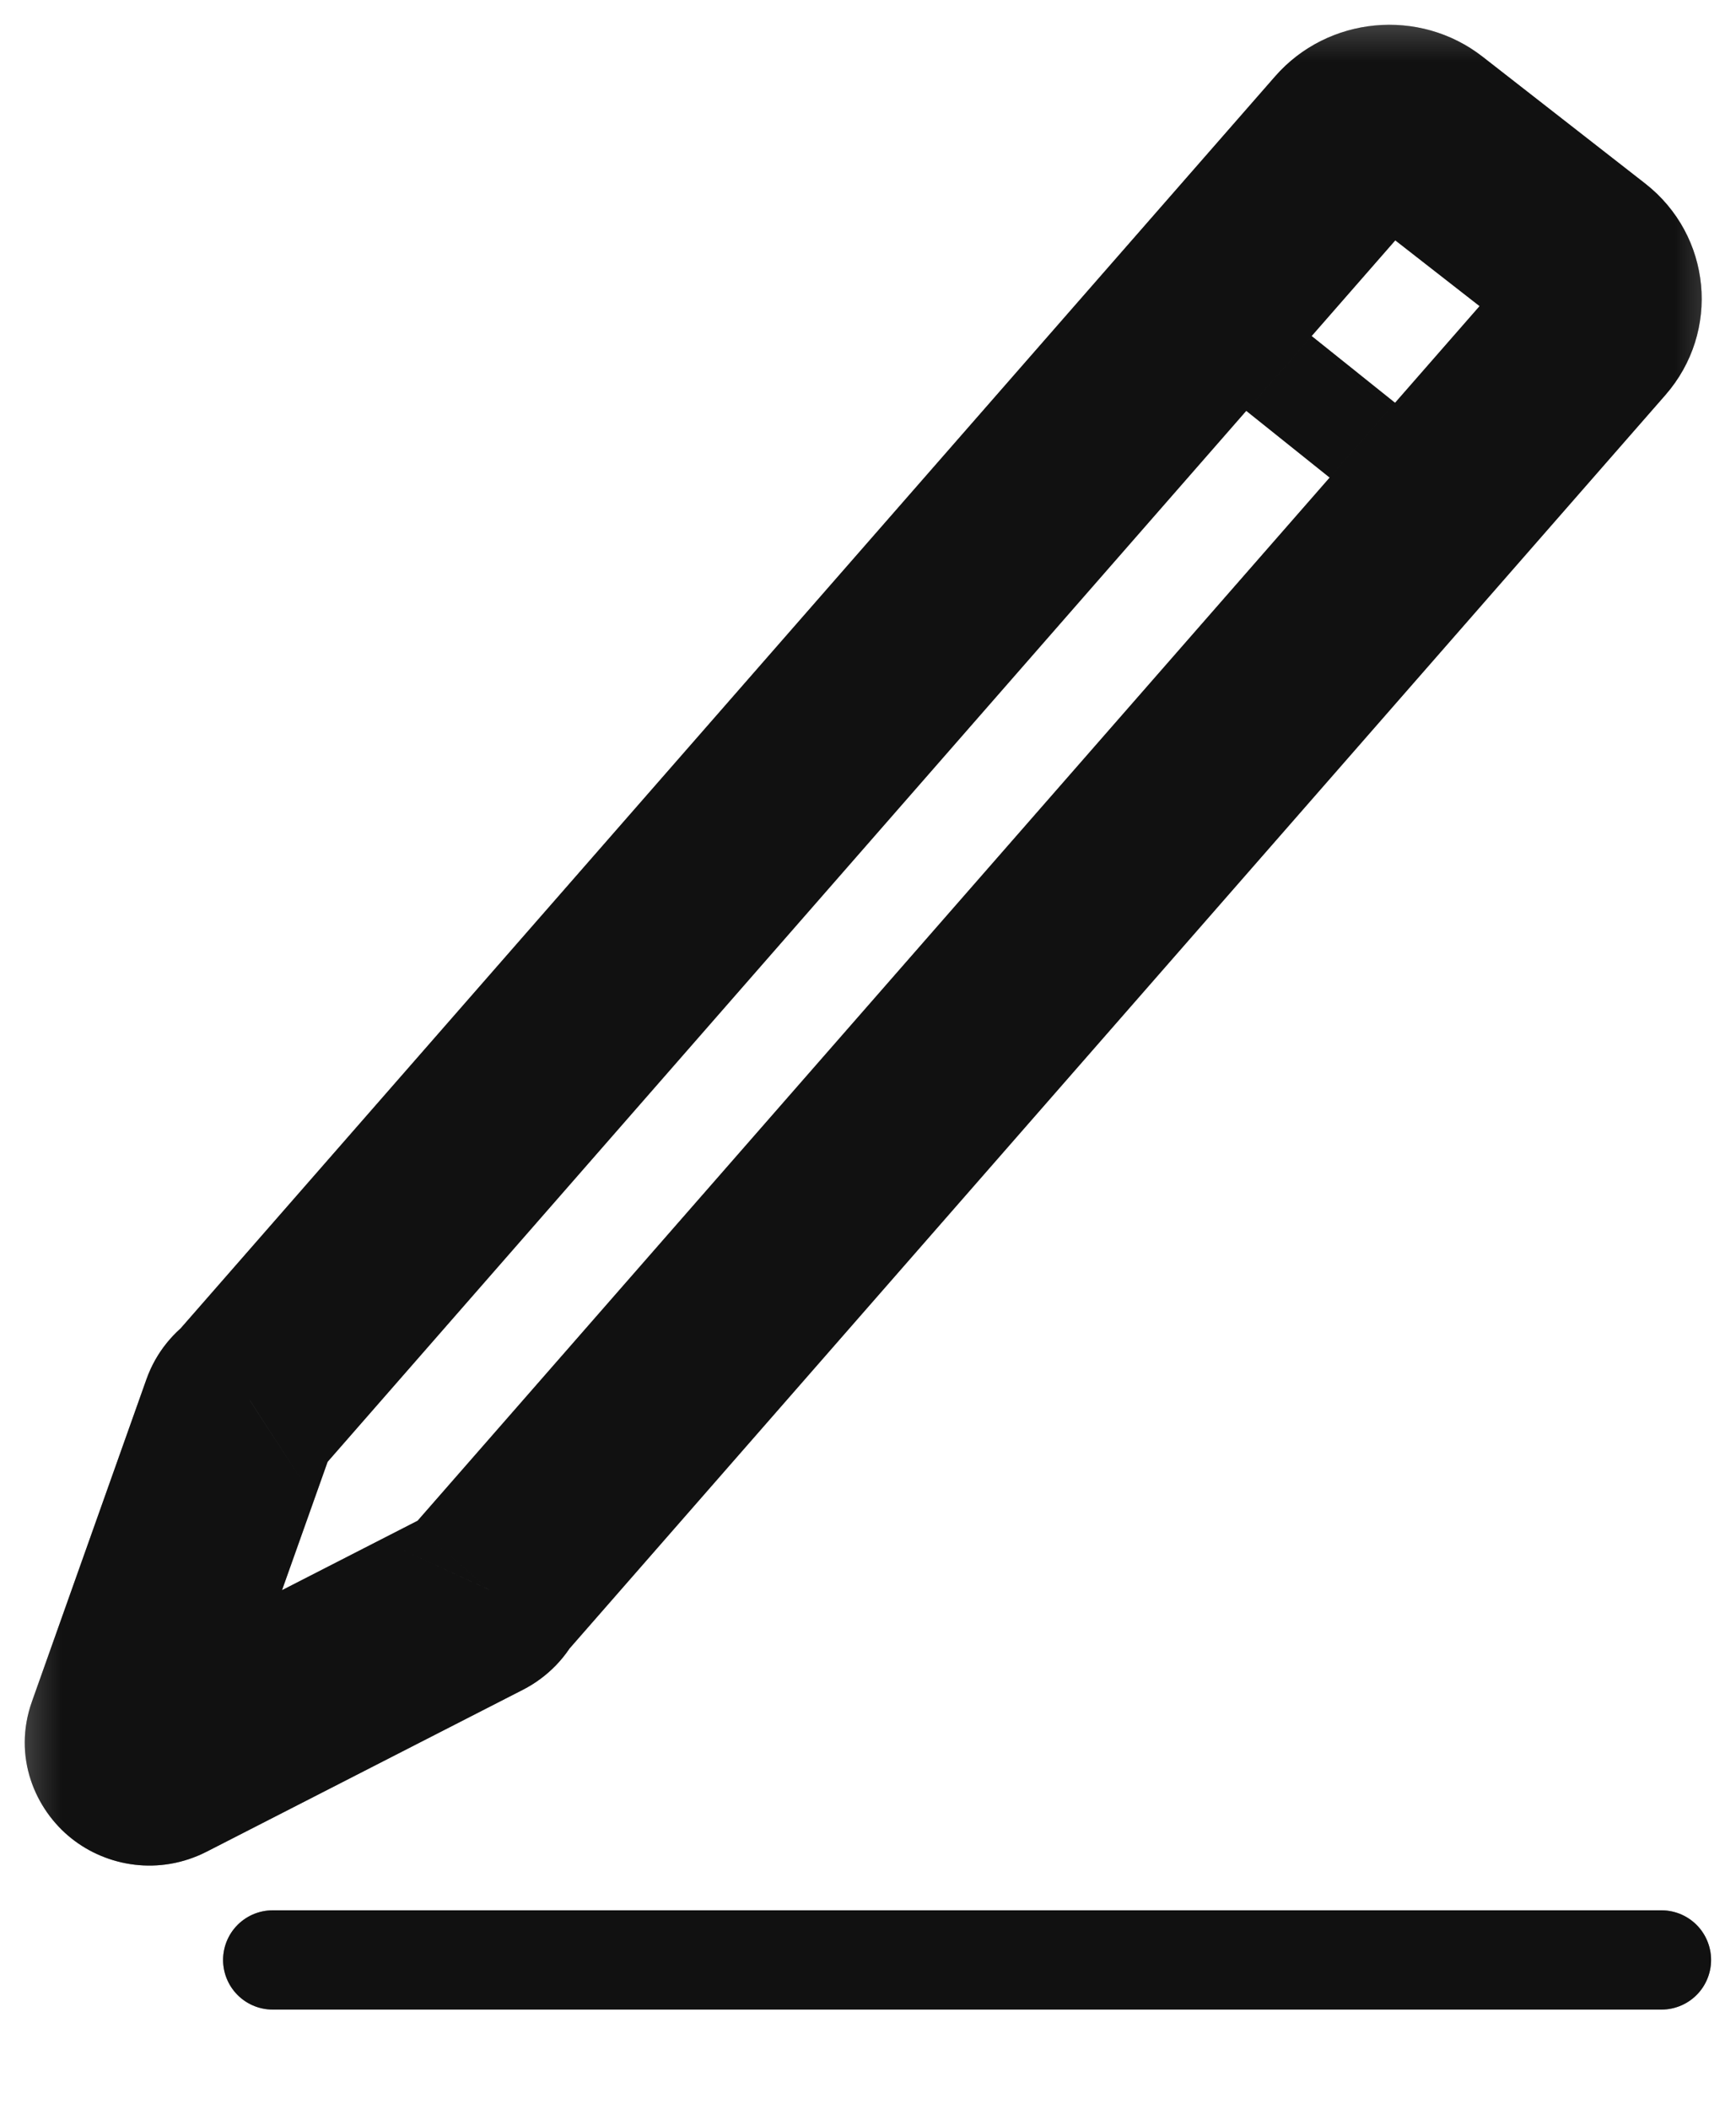 <svg width="14" height="17" viewBox="0 0 14 17" fill="none" xmlns="http://www.w3.org/2000/svg">
<path d="M9.801 2.6L11.801 4.2" stroke="#212121" stroke-width="0.8" stroke-linecap="round" stroke-linejoin="round"/>
<path d="M9.801 2.6L11.801 4.2" stroke="black" stroke-opacity="0.2" stroke-width="0.8" stroke-linecap="round" stroke-linejoin="round"/>
<path d="M9.801 2.6L11.801 4.2" stroke="black" stroke-opacity="0.2" stroke-width="0.8" stroke-linecap="round" stroke-linejoin="round"/>
<path d="M9.801 2.6L11.801 4.2" stroke="black" stroke-opacity="0.2" stroke-width="0.8" stroke-linecap="round" stroke-linejoin="round"/>
<mask id="path-2-outside-1_1598_8881" maskUnits="userSpaceOnUse" x="0" y="0" width="14" height="16" fill="black">
<rect fill="white" width="14" height="16"/>
<path fill-rule="evenodd" clip-rule="evenodd" d="M11.464 1.088C11.29 0.952 11.031 0.977 10.885 1.143L2.014 11.287C1.978 11.31 1.95 11.344 1.935 11.386L1.011 13.984C0.952 14.151 1.138 14.299 1.302 14.215L3.853 12.91C3.896 12.888 3.927 12.854 3.945 12.816L12.828 2.658C12.973 2.492 12.95 2.247 12.776 2.111L11.464 1.088Z"/>
</mask>
<path d="M10.885 1.143L10.283 0.616L10.885 1.143ZM11.464 1.088L10.972 1.719L10.972 1.719L11.464 1.088ZM2.014 11.287L2.449 11.958L2.542 11.898L2.616 11.814L2.014 11.287ZM1.935 11.386L2.688 11.655L2.688 11.655L1.935 11.386ZM1.011 13.984L1.765 14.252L1.765 14.252L1.011 13.984ZM1.302 14.215L1.667 14.927H1.667L1.302 14.215ZM3.853 12.91L4.217 13.622H4.217L3.853 12.91ZM3.945 12.816L3.342 12.289L3.266 12.376L3.218 12.481L3.945 12.816ZM12.828 2.658L12.226 2.132V2.132L12.828 2.658ZM12.776 2.111L13.268 1.48V1.48L12.776 2.111ZM11.487 1.669C11.353 1.823 11.132 1.844 10.972 1.719L11.956 0.457C11.447 0.06 10.708 0.13 10.283 0.616L11.487 1.669ZM2.616 11.814L11.487 1.669L10.283 0.616L1.411 10.761L2.616 11.814ZM2.688 11.655C2.64 11.789 2.551 11.892 2.449 11.958L1.578 10.616C1.406 10.728 1.259 10.899 1.181 11.119L2.688 11.655ZM1.765 14.252L2.688 11.655L1.181 11.119L0.258 13.716L1.765 14.252ZM0.938 13.503C1.156 13.391 1.403 13.434 1.57 13.567C1.743 13.704 1.865 13.972 1.765 14.252L0.258 13.716C0.099 14.163 0.284 14.588 0.576 14.82C0.862 15.048 1.285 15.122 1.667 14.927L0.938 13.503ZM3.488 12.198L0.938 13.503L1.667 14.927L4.217 13.622L3.488 12.198ZM3.218 12.481C3.276 12.356 3.372 12.257 3.488 12.198L4.217 13.622C4.42 13.518 4.578 13.352 4.671 13.151L3.218 12.481ZM12.226 2.132L3.342 12.289L4.547 13.342L13.43 3.185L12.226 2.132ZM12.284 2.742C12.096 2.595 12.069 2.311 12.226 2.132L13.43 3.185C13.878 2.673 13.804 1.899 13.268 1.48L12.284 2.742ZM10.972 1.719L12.284 2.742L13.268 1.48L11.956 0.457L10.972 1.719Z" fill="#212121" mask="url(#path-2-outside-1_1598_8881)"/>
<path d="M10.885 1.143L10.283 0.616L10.885 1.143ZM11.464 1.088L10.972 1.719L10.972 1.719L11.464 1.088ZM2.014 11.287L2.449 11.958L2.542 11.898L2.616 11.814L2.014 11.287ZM1.935 11.386L2.688 11.655L2.688 11.655L1.935 11.386ZM1.011 13.984L1.765 14.252L1.765 14.252L1.011 13.984ZM1.302 14.215L1.667 14.927H1.667L1.302 14.215ZM3.853 12.91L4.217 13.622H4.217L3.853 12.91ZM3.945 12.816L3.342 12.289L3.266 12.376L3.218 12.481L3.945 12.816ZM12.828 2.658L12.226 2.132V2.132L12.828 2.658ZM12.776 2.111L13.268 1.48V1.48L12.776 2.111ZM11.487 1.669C11.353 1.823 11.132 1.844 10.972 1.719L11.956 0.457C11.447 0.06 10.708 0.13 10.283 0.616L11.487 1.669ZM2.616 11.814L11.487 1.669L10.283 0.616L1.411 10.761L2.616 11.814ZM2.688 11.655C2.64 11.789 2.551 11.892 2.449 11.958L1.578 10.616C1.406 10.728 1.259 10.899 1.181 11.119L2.688 11.655ZM1.765 14.252L2.688 11.655L1.181 11.119L0.258 13.716L1.765 14.252ZM0.938 13.503C1.156 13.391 1.403 13.434 1.57 13.567C1.743 13.704 1.865 13.972 1.765 14.252L0.258 13.716C0.099 14.163 0.284 14.588 0.576 14.82C0.862 15.048 1.285 15.122 1.667 14.927L0.938 13.503ZM3.488 12.198L0.938 13.503L1.667 14.927L4.217 13.622L3.488 12.198ZM3.218 12.481C3.276 12.356 3.372 12.257 3.488 12.198L4.217 13.622C4.42 13.518 4.578 13.352 4.671 13.151L3.218 12.481ZM12.226 2.132L3.342 12.289L4.547 13.342L13.43 3.185L12.226 2.132ZM12.284 2.742C12.096 2.595 12.069 2.311 12.226 2.132L13.43 3.185C13.878 2.673 13.804 1.899 13.268 1.48L12.284 2.742ZM10.972 1.719L12.284 2.742L13.268 1.48L11.956 0.457L10.972 1.719Z" fill="black" fill-opacity="0.2" mask="url(#path-2-outside-1_1598_8881)"/>
<path d="M10.885 1.143L10.283 0.616L10.885 1.143ZM11.464 1.088L10.972 1.719L10.972 1.719L11.464 1.088ZM2.014 11.287L2.449 11.958L2.542 11.898L2.616 11.814L2.014 11.287ZM1.935 11.386L2.688 11.655L2.688 11.655L1.935 11.386ZM1.011 13.984L1.765 14.252L1.765 14.252L1.011 13.984ZM1.302 14.215L1.667 14.927H1.667L1.302 14.215ZM3.853 12.91L4.217 13.622H4.217L3.853 12.91ZM3.945 12.816L3.342 12.289L3.266 12.376L3.218 12.481L3.945 12.816ZM12.828 2.658L12.226 2.132V2.132L12.828 2.658ZM12.776 2.111L13.268 1.48V1.48L12.776 2.111ZM11.487 1.669C11.353 1.823 11.132 1.844 10.972 1.719L11.956 0.457C11.447 0.06 10.708 0.13 10.283 0.616L11.487 1.669ZM2.616 11.814L11.487 1.669L10.283 0.616L1.411 10.761L2.616 11.814ZM2.688 11.655C2.64 11.789 2.551 11.892 2.449 11.958L1.578 10.616C1.406 10.728 1.259 10.899 1.181 11.119L2.688 11.655ZM1.765 14.252L2.688 11.655L1.181 11.119L0.258 13.716L1.765 14.252ZM0.938 13.503C1.156 13.391 1.403 13.434 1.57 13.567C1.743 13.704 1.865 13.972 1.765 14.252L0.258 13.716C0.099 14.163 0.284 14.588 0.576 14.82C0.862 15.048 1.285 15.122 1.667 14.927L0.938 13.503ZM3.488 12.198L0.938 13.503L1.667 14.927L4.217 13.622L3.488 12.198ZM3.218 12.481C3.276 12.356 3.372 12.257 3.488 12.198L4.217 13.622C4.42 13.518 4.578 13.352 4.671 13.151L3.218 12.481ZM12.226 2.132L3.342 12.289L4.547 13.342L13.43 3.185L12.226 2.132ZM12.284 2.742C12.096 2.595 12.069 2.311 12.226 2.132L13.43 3.185C13.878 2.673 13.804 1.899 13.268 1.48L12.284 2.742ZM10.972 1.719L12.284 2.742L13.268 1.48L11.956 0.457L10.972 1.719Z" fill="black" fill-opacity="0.2" mask="url(#path-2-outside-1_1598_8881)"/>
<path d="M10.885 1.143L10.283 0.616L10.885 1.143ZM11.464 1.088L10.972 1.719L10.972 1.719L11.464 1.088ZM2.014 11.287L2.449 11.958L2.542 11.898L2.616 11.814L2.014 11.287ZM1.935 11.386L2.688 11.655L2.688 11.655L1.935 11.386ZM1.011 13.984L1.765 14.252L1.765 14.252L1.011 13.984ZM1.302 14.215L1.667 14.927H1.667L1.302 14.215ZM3.853 12.91L4.217 13.622H4.217L3.853 12.91ZM3.945 12.816L3.342 12.289L3.266 12.376L3.218 12.481L3.945 12.816ZM12.828 2.658L12.226 2.132V2.132L12.828 2.658ZM12.776 2.111L13.268 1.48V1.48L12.776 2.111ZM11.487 1.669C11.353 1.823 11.132 1.844 10.972 1.719L11.956 0.457C11.447 0.06 10.708 0.13 10.283 0.616L11.487 1.669ZM2.616 11.814L11.487 1.669L10.283 0.616L1.411 10.761L2.616 11.814ZM2.688 11.655C2.64 11.789 2.551 11.892 2.449 11.958L1.578 10.616C1.406 10.728 1.259 10.899 1.181 11.119L2.688 11.655ZM1.765 14.252L2.688 11.655L1.181 11.119L0.258 13.716L1.765 14.252ZM0.938 13.503C1.156 13.391 1.403 13.434 1.57 13.567C1.743 13.704 1.865 13.972 1.765 14.252L0.258 13.716C0.099 14.163 0.284 14.588 0.576 14.82C0.862 15.048 1.285 15.122 1.667 14.927L0.938 13.503ZM3.488 12.198L0.938 13.503L1.667 14.927L4.217 13.622L3.488 12.198ZM3.218 12.481C3.276 12.356 3.372 12.257 3.488 12.198L4.217 13.622C4.42 13.518 4.578 13.352 4.671 13.151L3.218 12.481ZM12.226 2.132L3.342 12.289L4.547 13.342L13.43 3.185L12.226 2.132ZM12.284 2.742C12.096 2.595 12.069 2.311 12.226 2.132L13.43 3.185C13.878 2.673 13.804 1.899 13.268 1.48L12.284 2.742ZM10.972 1.719L12.284 2.742L13.268 1.48L11.956 0.457L10.972 1.719Z" fill="black" fill-opacity="0.2" mask="url(#path-2-outside-1_1598_8881)"/>
<path d="M2.199 15.8H13.399" stroke="#212121" stroke-width="0.8" stroke-linecap="round" stroke-linejoin="round"/>
<path d="M2.199 15.8H13.399" stroke="black" stroke-opacity="0.2" stroke-width="0.8" stroke-linecap="round" stroke-linejoin="round"/>
<path d="M2.199 15.8H13.399" stroke="black" stroke-opacity="0.2" stroke-width="0.8" stroke-linecap="round" stroke-linejoin="round"/>
<path d="M2.199 15.8H13.399" stroke="black" stroke-opacity="0.2" stroke-width="0.8" stroke-linecap="round" stroke-linejoin="round"/>
</svg>

